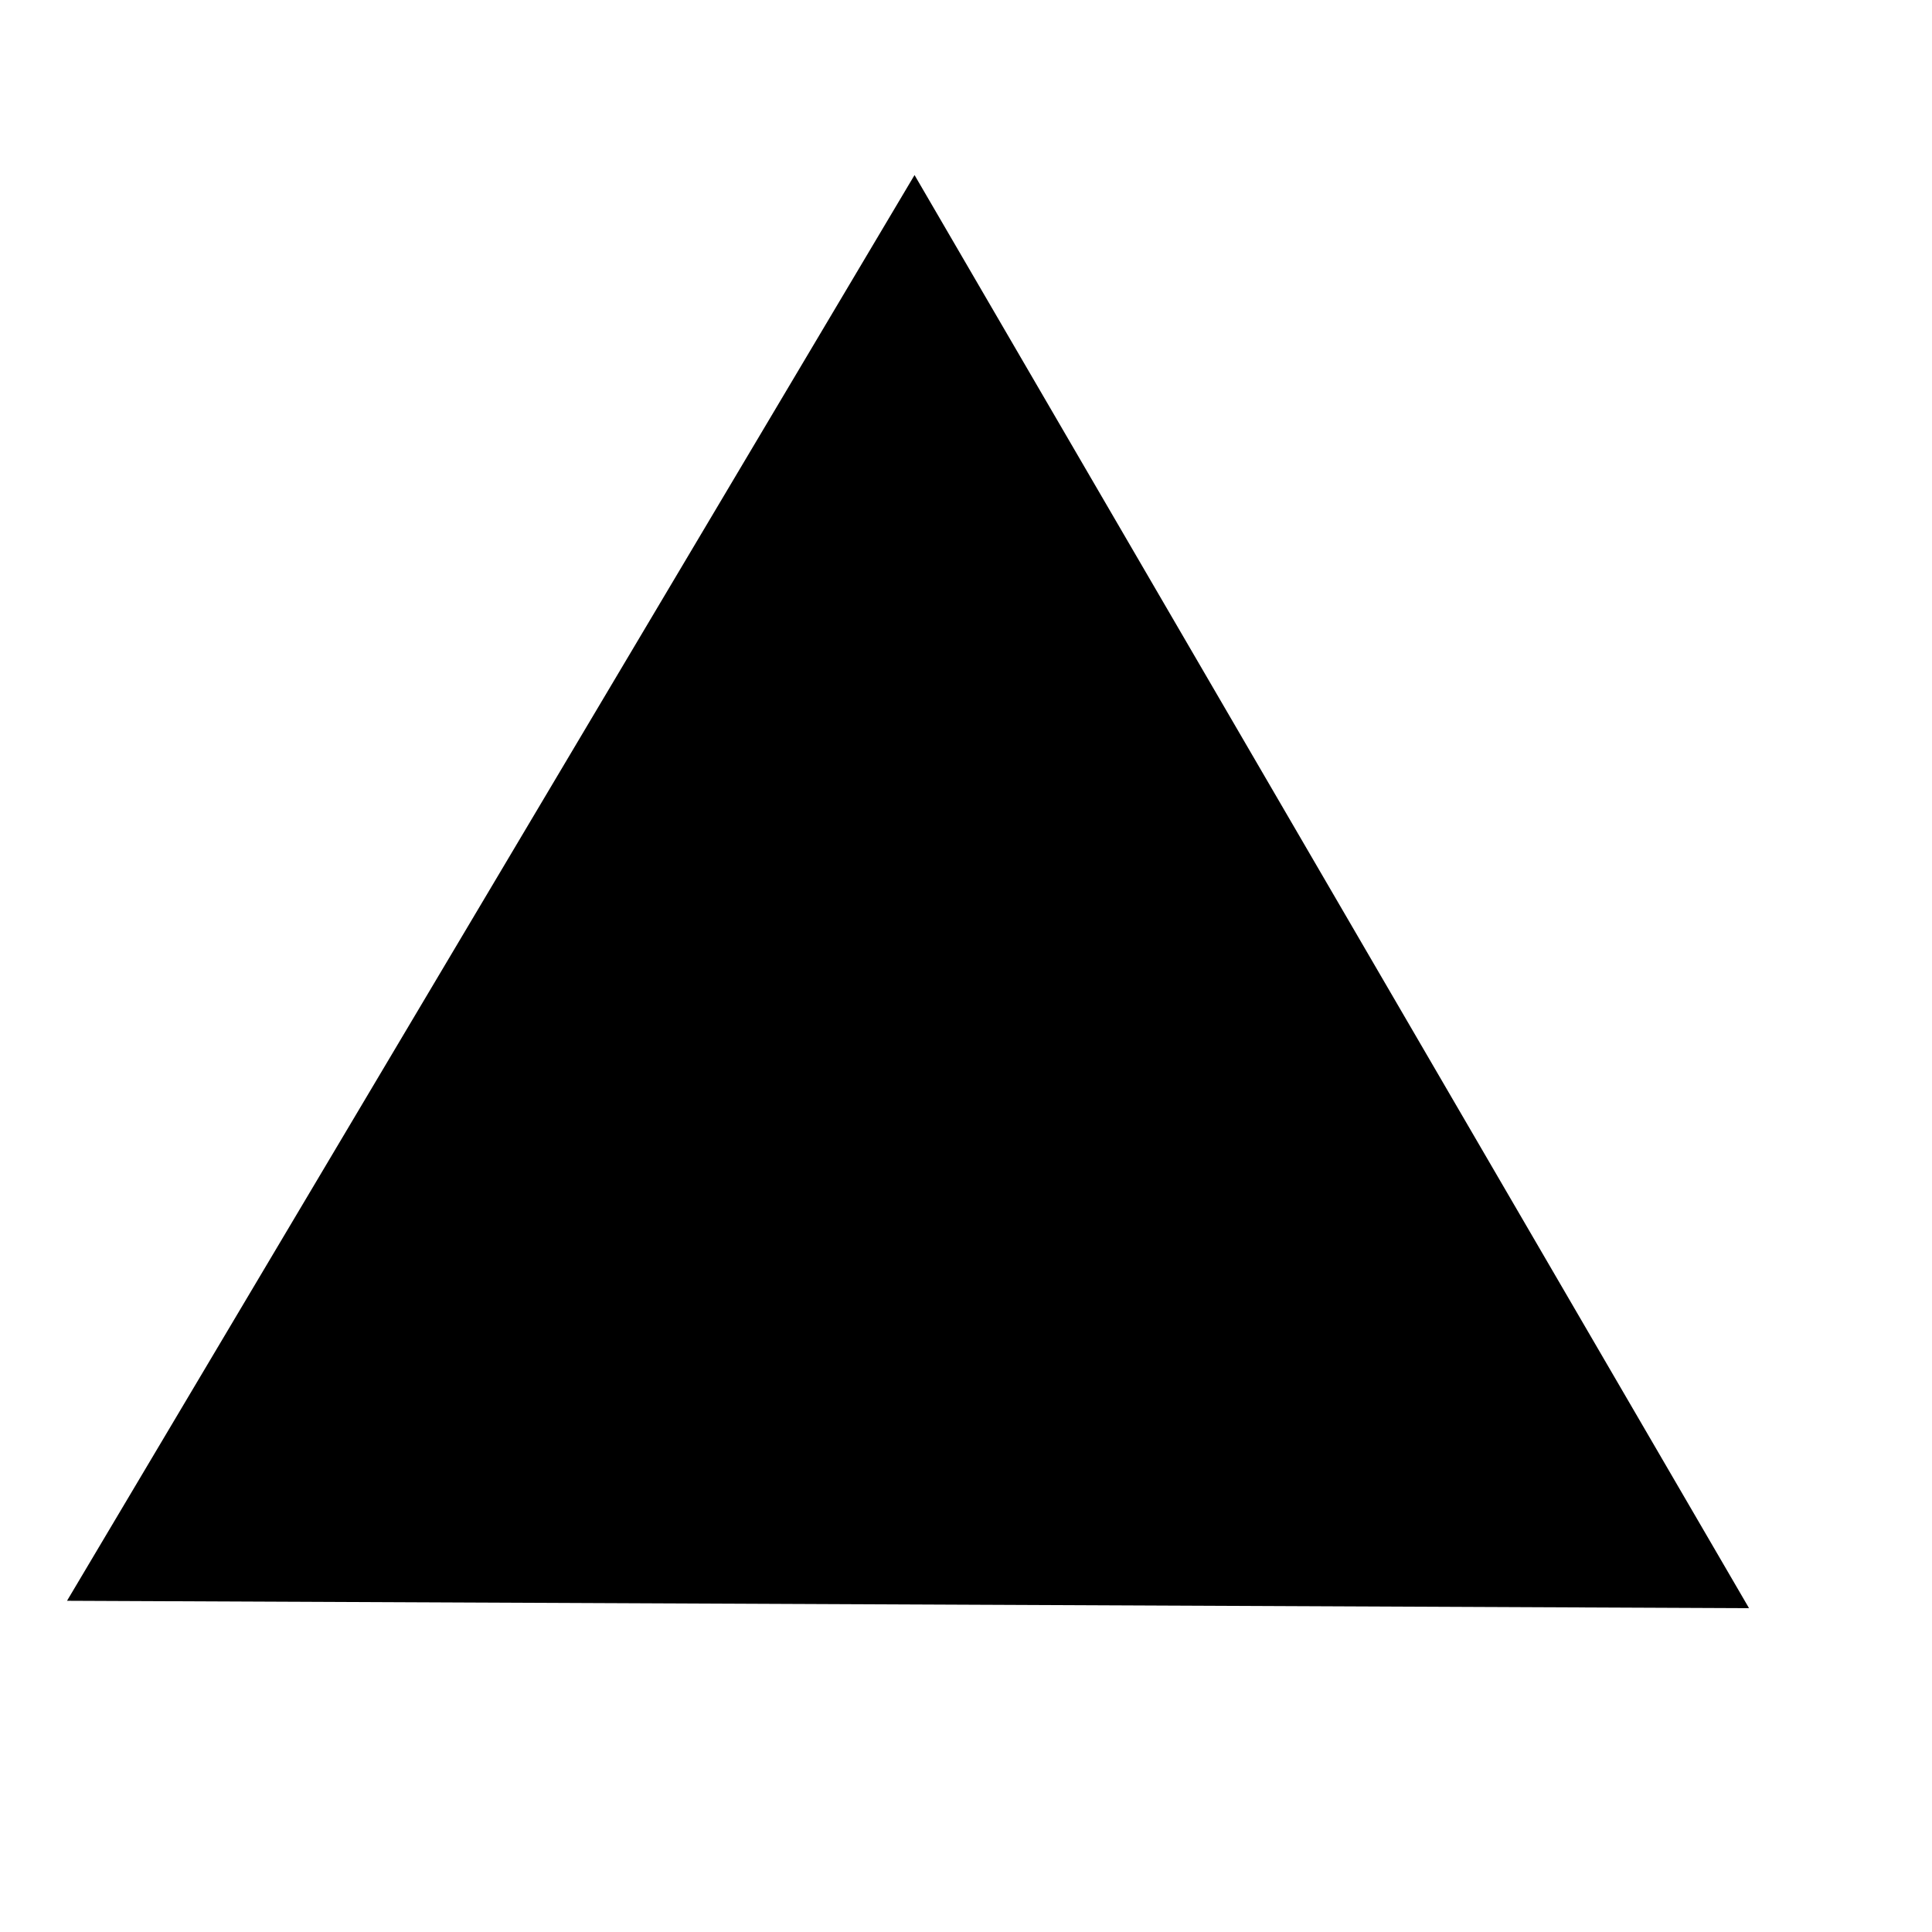 <?xml version="1.0" encoding="UTF-8" standalone="no"?>
<!-- Created with Inkscape (http://www.inkscape.org/) -->

<svg
   xmlns:dc="http://purl.org/dc/elements/1.1/"
   xmlns:cc="http://creativecommons.org/ns#"
   xmlns:rdf="http://www.w3.org/1999/02/22-rdf-syntax-ns#"
   xmlns:svg="http://www.w3.org/2000/svg"
   xmlns="http://www.w3.org/2000/svg"
   xmlns:xlink="http://www.w3.org/1999/xlink"
   xmlns:sodipodi="http://sodipodi.sourceforge.net/DTD/sodipodi-0.dtd"
   xmlns:inkscape="http://www.inkscape.org/namespaces/inkscape"
   version="1.0"
   x="0"
   y="0"
   width="115pt"
   height="115pt"
   id="svg1710"
   sodipodi:version="0.32"
   inkscape:version="0.48.3.1 r9886"
   sodipodi:docname="bn.svg">
  <sodipodi:namedview
     id="base"
     pagecolor="#ffffff"
     bordercolor="#666666"
     borderopacity="1.0"
     inkscape:pageopacity="0.0"
     inkscape:pageshadow="2"
     inkscape:zoom="3.4732669"
     inkscape:cx="57.412559"
     inkscape:cy="58.014967"
     inkscape:window-width="1366"
     inkscape:window-height="744"
     inkscape:window-x="0"
     inkscape:window-y="24"
     inkscape:current-layer="svg1710"
     showgrid="false"
     inkscape:window-maximized="1" />
  <defs
     id="defs3">
    <linearGradient
       id="linearGradient5468">
      <stop
         style="stop-color:#b2b2b2;stop-opacity:1;"
         offset="0"
         id="stop5469" />
      <stop
         style="stop-color:#ffffff;stop-opacity:1;"
         offset="1"
         id="stop5470" />
    </linearGradient>
    <linearGradient
       inkscape:collect="always"
       xlink:href="#linearGradient5468"
       id="linearGradient1742"
       gradientTransform="scale(1.032,0.969)"
       x1="285.145"
       y1="346.393"
       x2="386.765"
       y2="346.393"
       gradientUnits="userSpaceOnUse" />
    <linearGradient
       id="linearGradient3581">
      <stop
         style="stop-color:#000000;stop-opacity:1;"
         offset="0"
         id="stop3582" />
      <stop
         style="stop-color:#4e4e4e;stop-opacity:1;"
         offset="1"
         id="stop3583" />
    </linearGradient>
    <linearGradient
       x1="318.604"
       y1="310.782"
       x2="438.45"
       y2="310.782"
       id="linearGradient3574"
       xlink:href="#linearGradient3581"
       gradientUnits="userSpaceOnUse"
       gradientTransform="matrix(0.999,0,0,1.001,-31.643,17.349)" />
    <linearGradient
       inkscape:collect="always"
       xlink:href="#linearGradient3581"
       id="linearGradient6104"
       gradientUnits="userSpaceOnUse"
       gradientTransform="matrix(0.999,0,0,1.001,-31.643,17.349)"
       x1="318.604"
       y1="310.782"
       x2="438.45"
       y2="310.782" />
    <linearGradient
       inkscape:collect="always"
       xlink:href="#linearGradient5468"
       id="linearGradient6105"
       gradientUnits="userSpaceOnUse"
       gradientTransform="scale(1.032,0.969)"
       x1="285.145"
       y1="346.393"
       x2="386.765"
       y2="346.393" />
    <linearGradient
       inkscape:collect="always"
       xlink:href="#linearGradient3581"
       id="linearGradient2038"
       gradientUnits="userSpaceOnUse"
       gradientTransform="matrix(0.999,0,0,1.001,-31.643,17.349)"
       x1="318.604"
       y1="310.782"
       x2="438.45"
       y2="310.782" />
    <linearGradient
       inkscape:collect="always"
       xlink:href="#linearGradient5468"
       id="linearGradient2039"
       gradientUnits="userSpaceOnUse"
       gradientTransform="scale(1.032,0.969)"
       x1="285.145"
       y1="346.393"
       x2="386.765"
       y2="346.393" />
  </defs>
  <path
     sodipodi:type="star"
     style="fill:#000000"
     id="path3090"
     sodipodi:sides="3"
     sodipodi:cx="53.551888"
     sodipodi:cy="38.085793"
     sodipodi:r1="35.998383"
     sodipodi:r2="17.999191"
     sodipodi:arg1="0.52807445"
     sodipodi:arg2="1.575272"
     inkscape:flatsided="true"
     inkscape:rounded="0"
     inkscape:randomized="0"
     d="M 84.647,56.224 22.296,55.945 53.713,2.088 z"
     inkscape:transform-center-x="0.17244484"
     inkscape:transform-center-y="-18.760346"
     transform="matrix(2.141,0,0,2.101,-42.417,9.506)" />
</svg>
